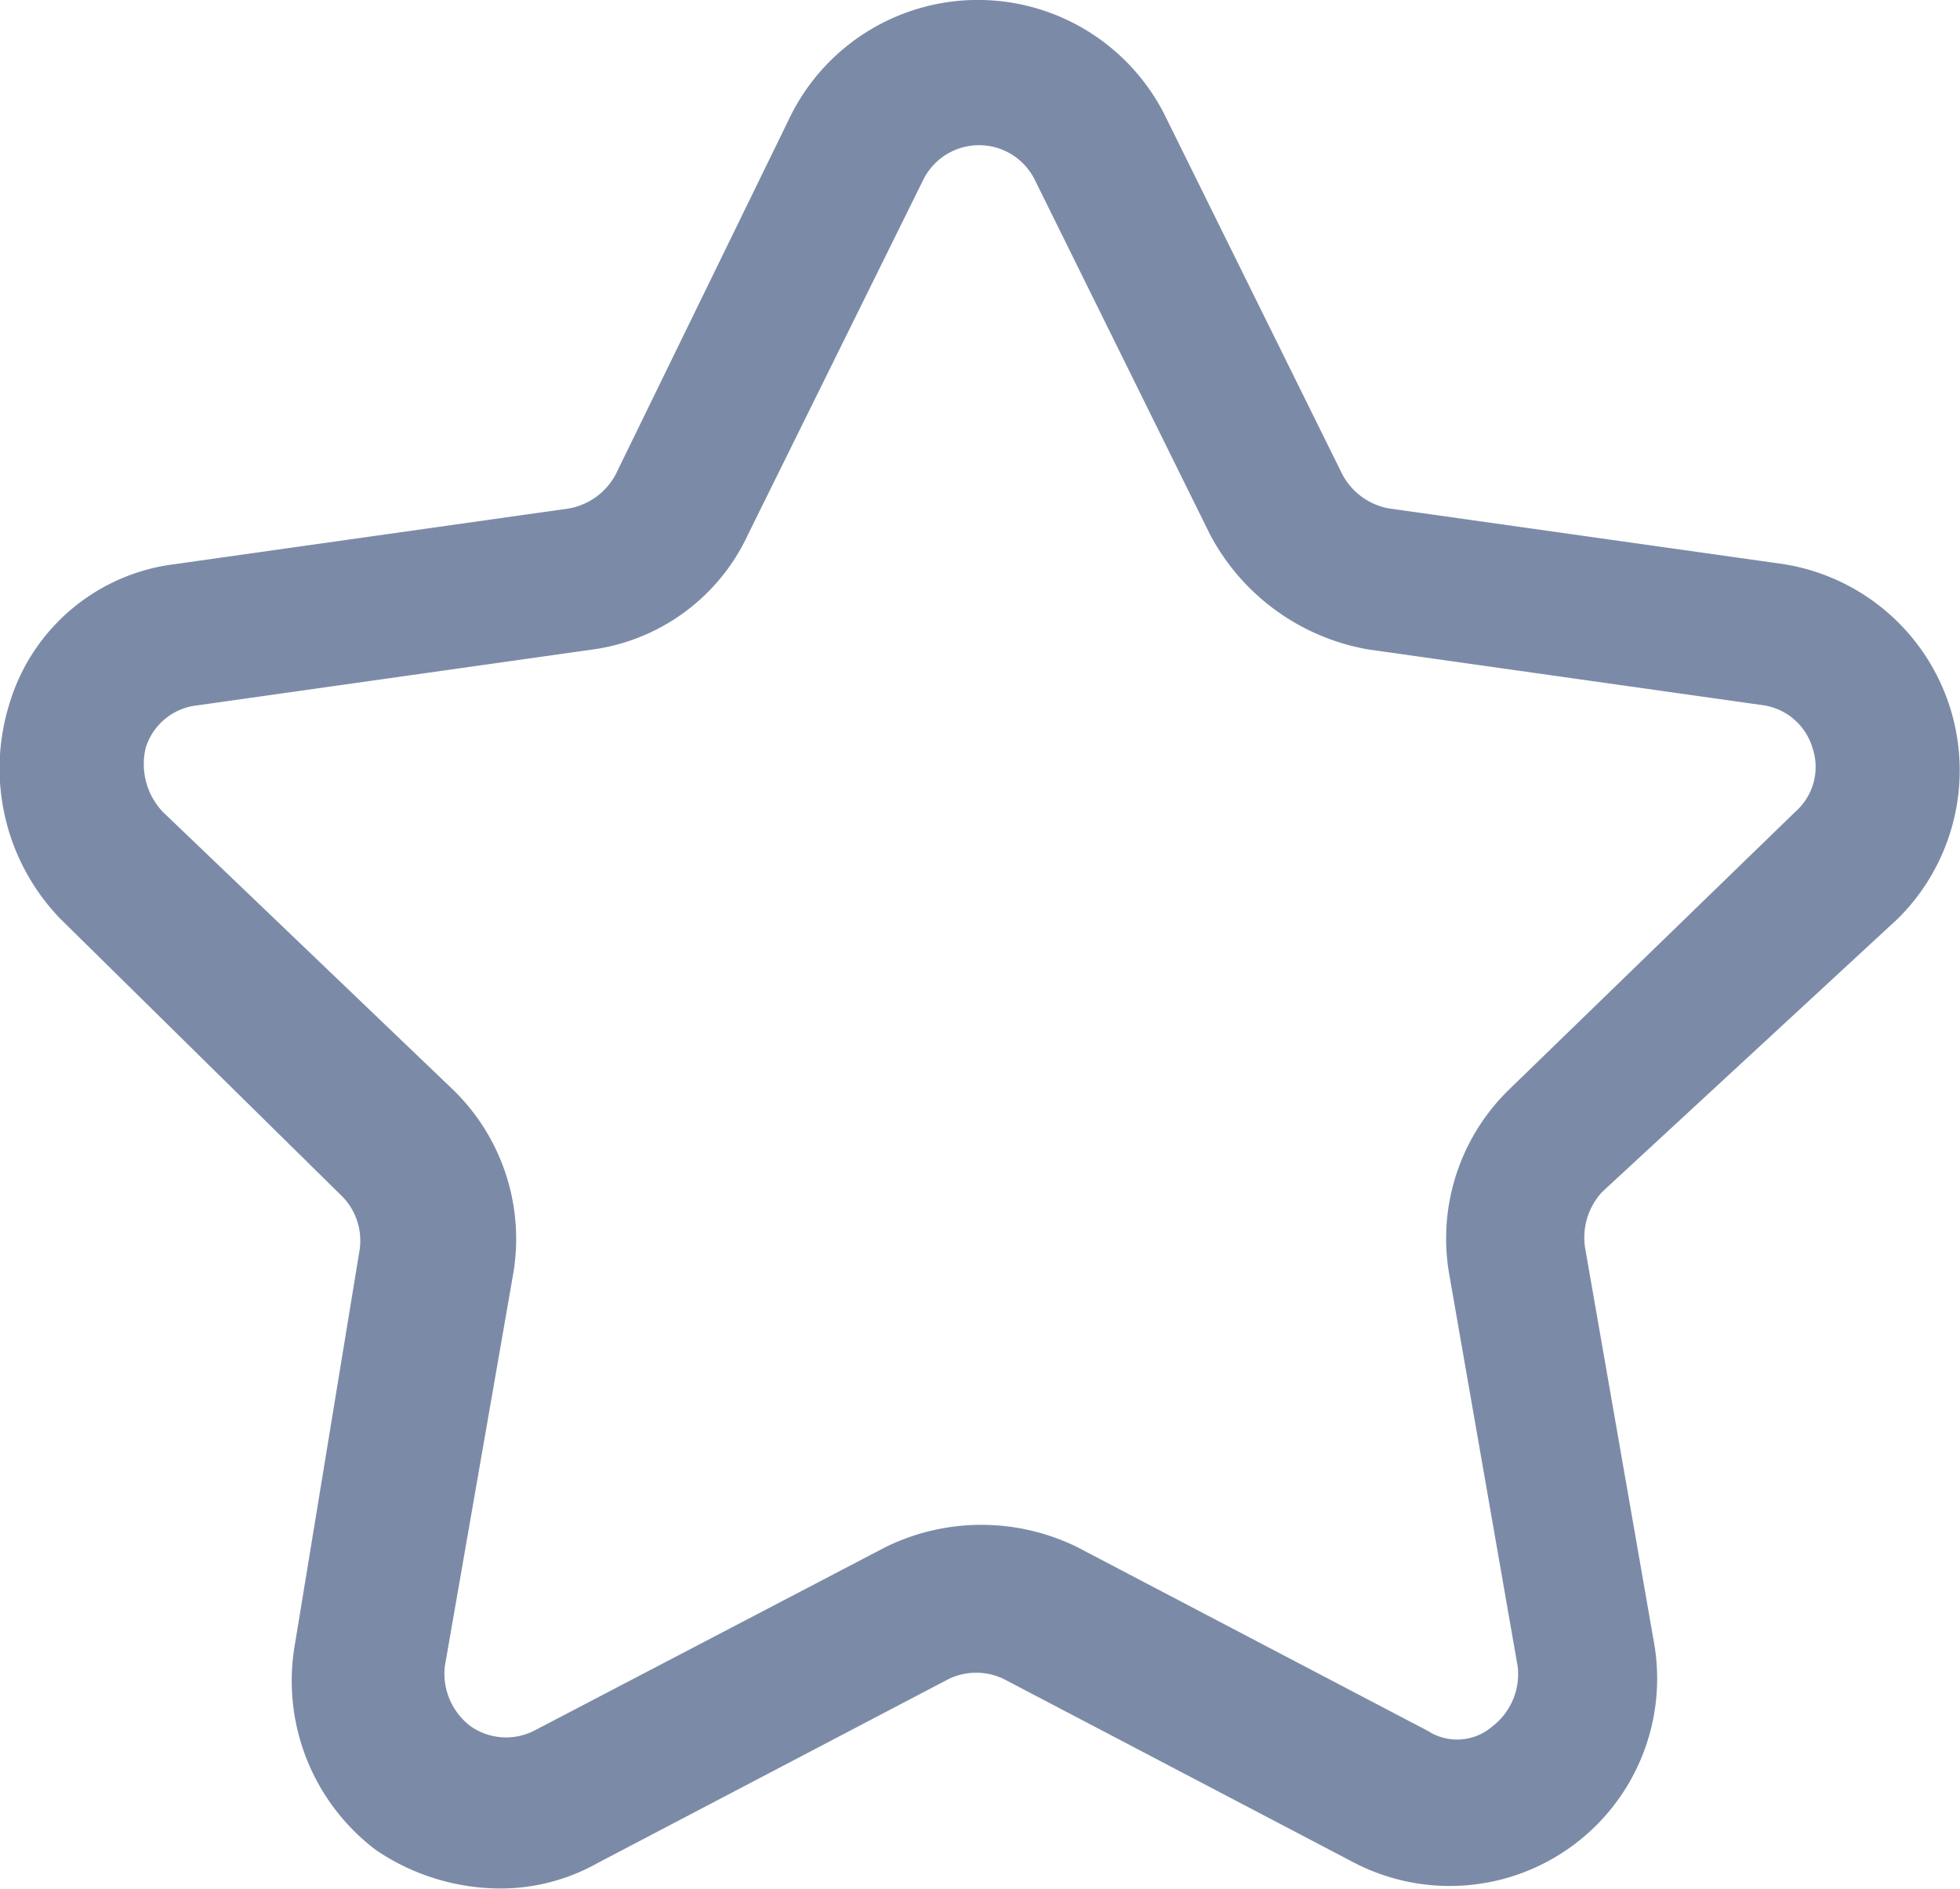 <svg xmlns="http://www.w3.org/2000/svg" width="20" height="19.276" viewBox="0 0 20 19.276">
    <defs>
        <style>
            .cls-1{fill:#7b8ba7}
        </style>
    </defs>
    <path id="Path_10142" d="M19.458 9.376a2.131 2.131 0 0 0-1.177-3.62l-4.012-.566a.675.675 0 0 1-.48-.349L12 1.221a2.135 2.135 0 0 0-3.838-.044L6.375 4.841a.675.675 0 0 1-.48.349l-4.012.567A2.019 2.019 0 0 0 .183 7.2a2.211 2.211 0 0 0 .523 2.176l2.878 2.835a.645.645 0 0 1 .174.567L3.1 16.79a2.164 2.164 0 0 0 .829 2.093 2.272 2.272 0 0 0 1.265.392 2.026 2.026 0 0 0 1-.262l3.576-1.875a.647.647 0 0 1 .567 0l3.576 1.875a2.117 2.117 0 0 0 3.053-2.268l-.7-4.012a.687.687 0 0 1 .174-.567zm-3.968 1.745A2.122 2.122 0 0 0 14.879 13l.7 4.012a.674.674 0 0 1-.262.611.549.549 0 0 1-.654.044l-3.576-1.875a2.217 2.217 0 0 0-1.962 0l-3.578 1.87a.632.632 0 0 1-.654-.044.674.674 0 0 1-.262-.611L5.329 13a2.122 2.122 0 0 0-.611-1.875L1.753 8.286a.71.71 0 0 1-.174-.654A.619.619 0 0 1 2.1 7.2l4.012-.567a2.059 2.059 0 0 0 1.615-1.182l1.788-3.62a.635.635 0 0 1 1.134 0l1.788 3.62a2.265 2.265 0 0 0 1.614 1.177l4.012.567a.619.619 0 0 1 .523.436.608.608 0 0 1-.174.654z" class="cls-1" data-name="Path 10142" transform="translate(-.092)"/>
</svg>
